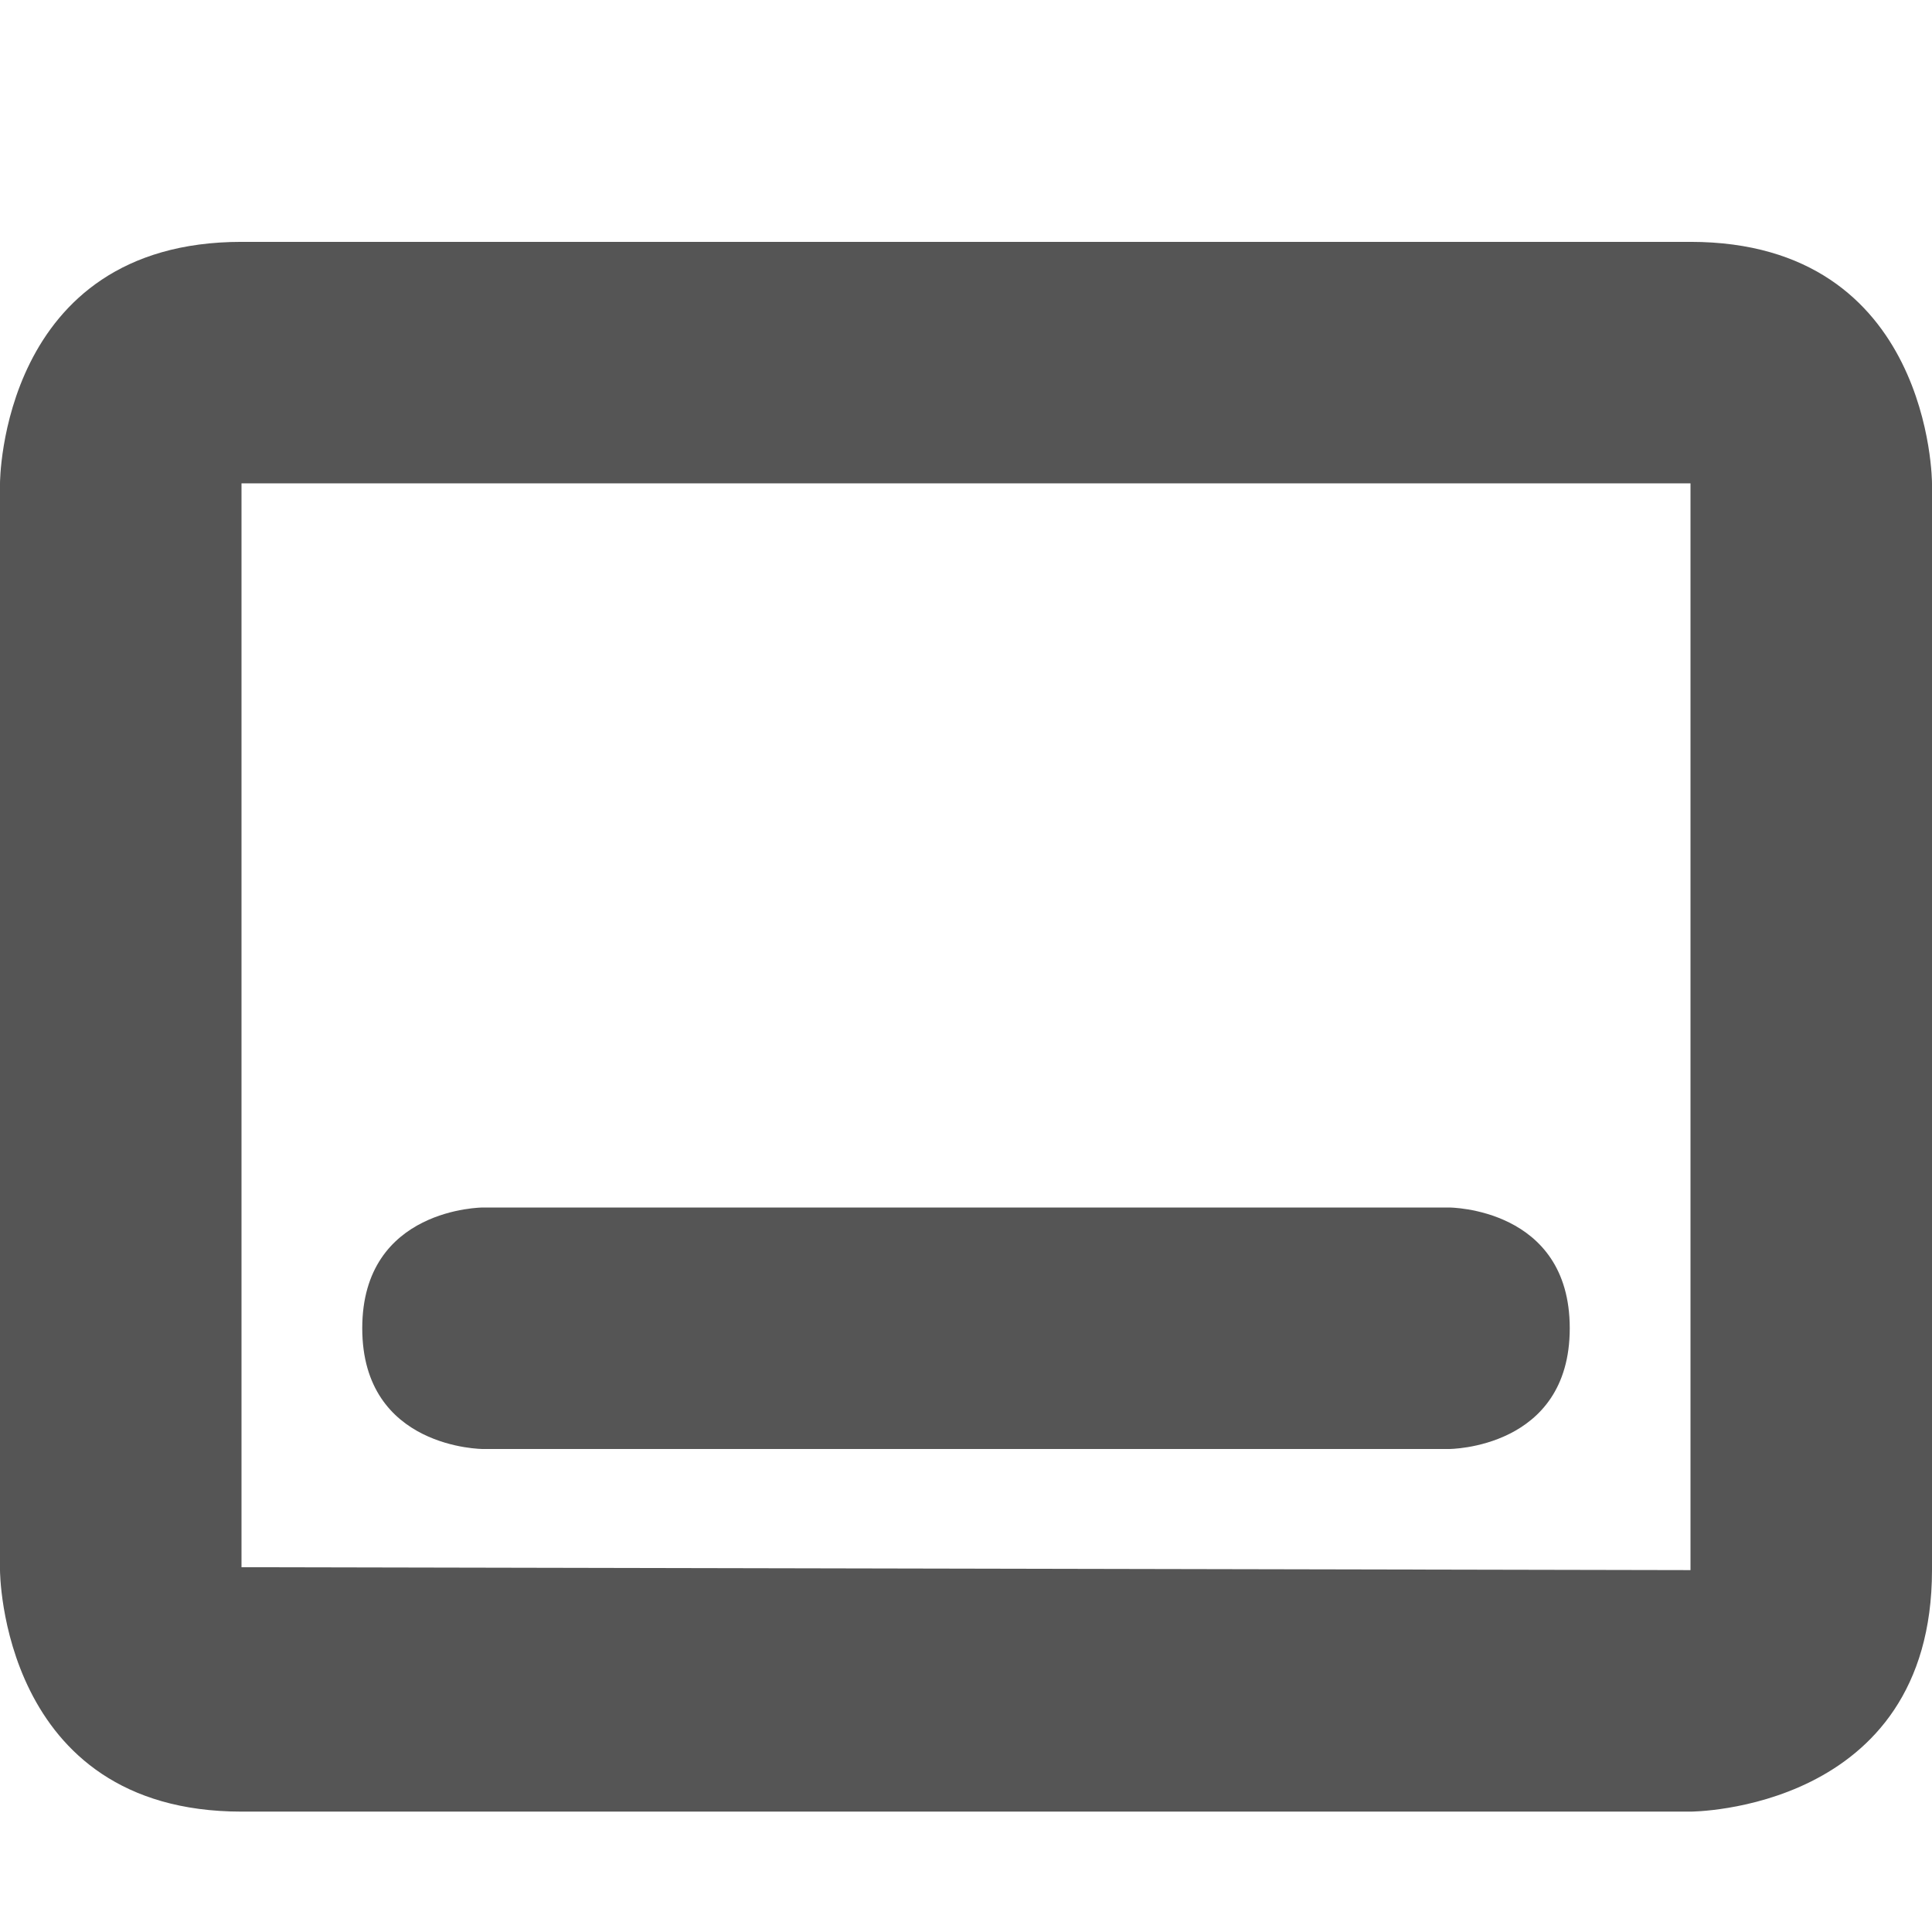 <svg width="16" height="16" viewBox="0 0 16 16" fill="none" xmlns="http://www.w3.org/2000/svg">
<path d="M2 2.003C0 2.003 0 4.003 0 4.003V13.003C0 13.003 0 15.003 2 15.003H14C14 15.003 15.999 15.003 16 13.003V4.003C16 4.003 16 2.003 14 2.003H2ZM2 4.003H14V13.003L2 12.979V4.003Z" fill="#555555"/>
<path d="M12 10H4C4 10 3 10 3 11C3 12 4 12 4 12H12C12 12 13 12 13 11C13 10 12 10 12 10Z" fill="#555555"/>
</svg>
